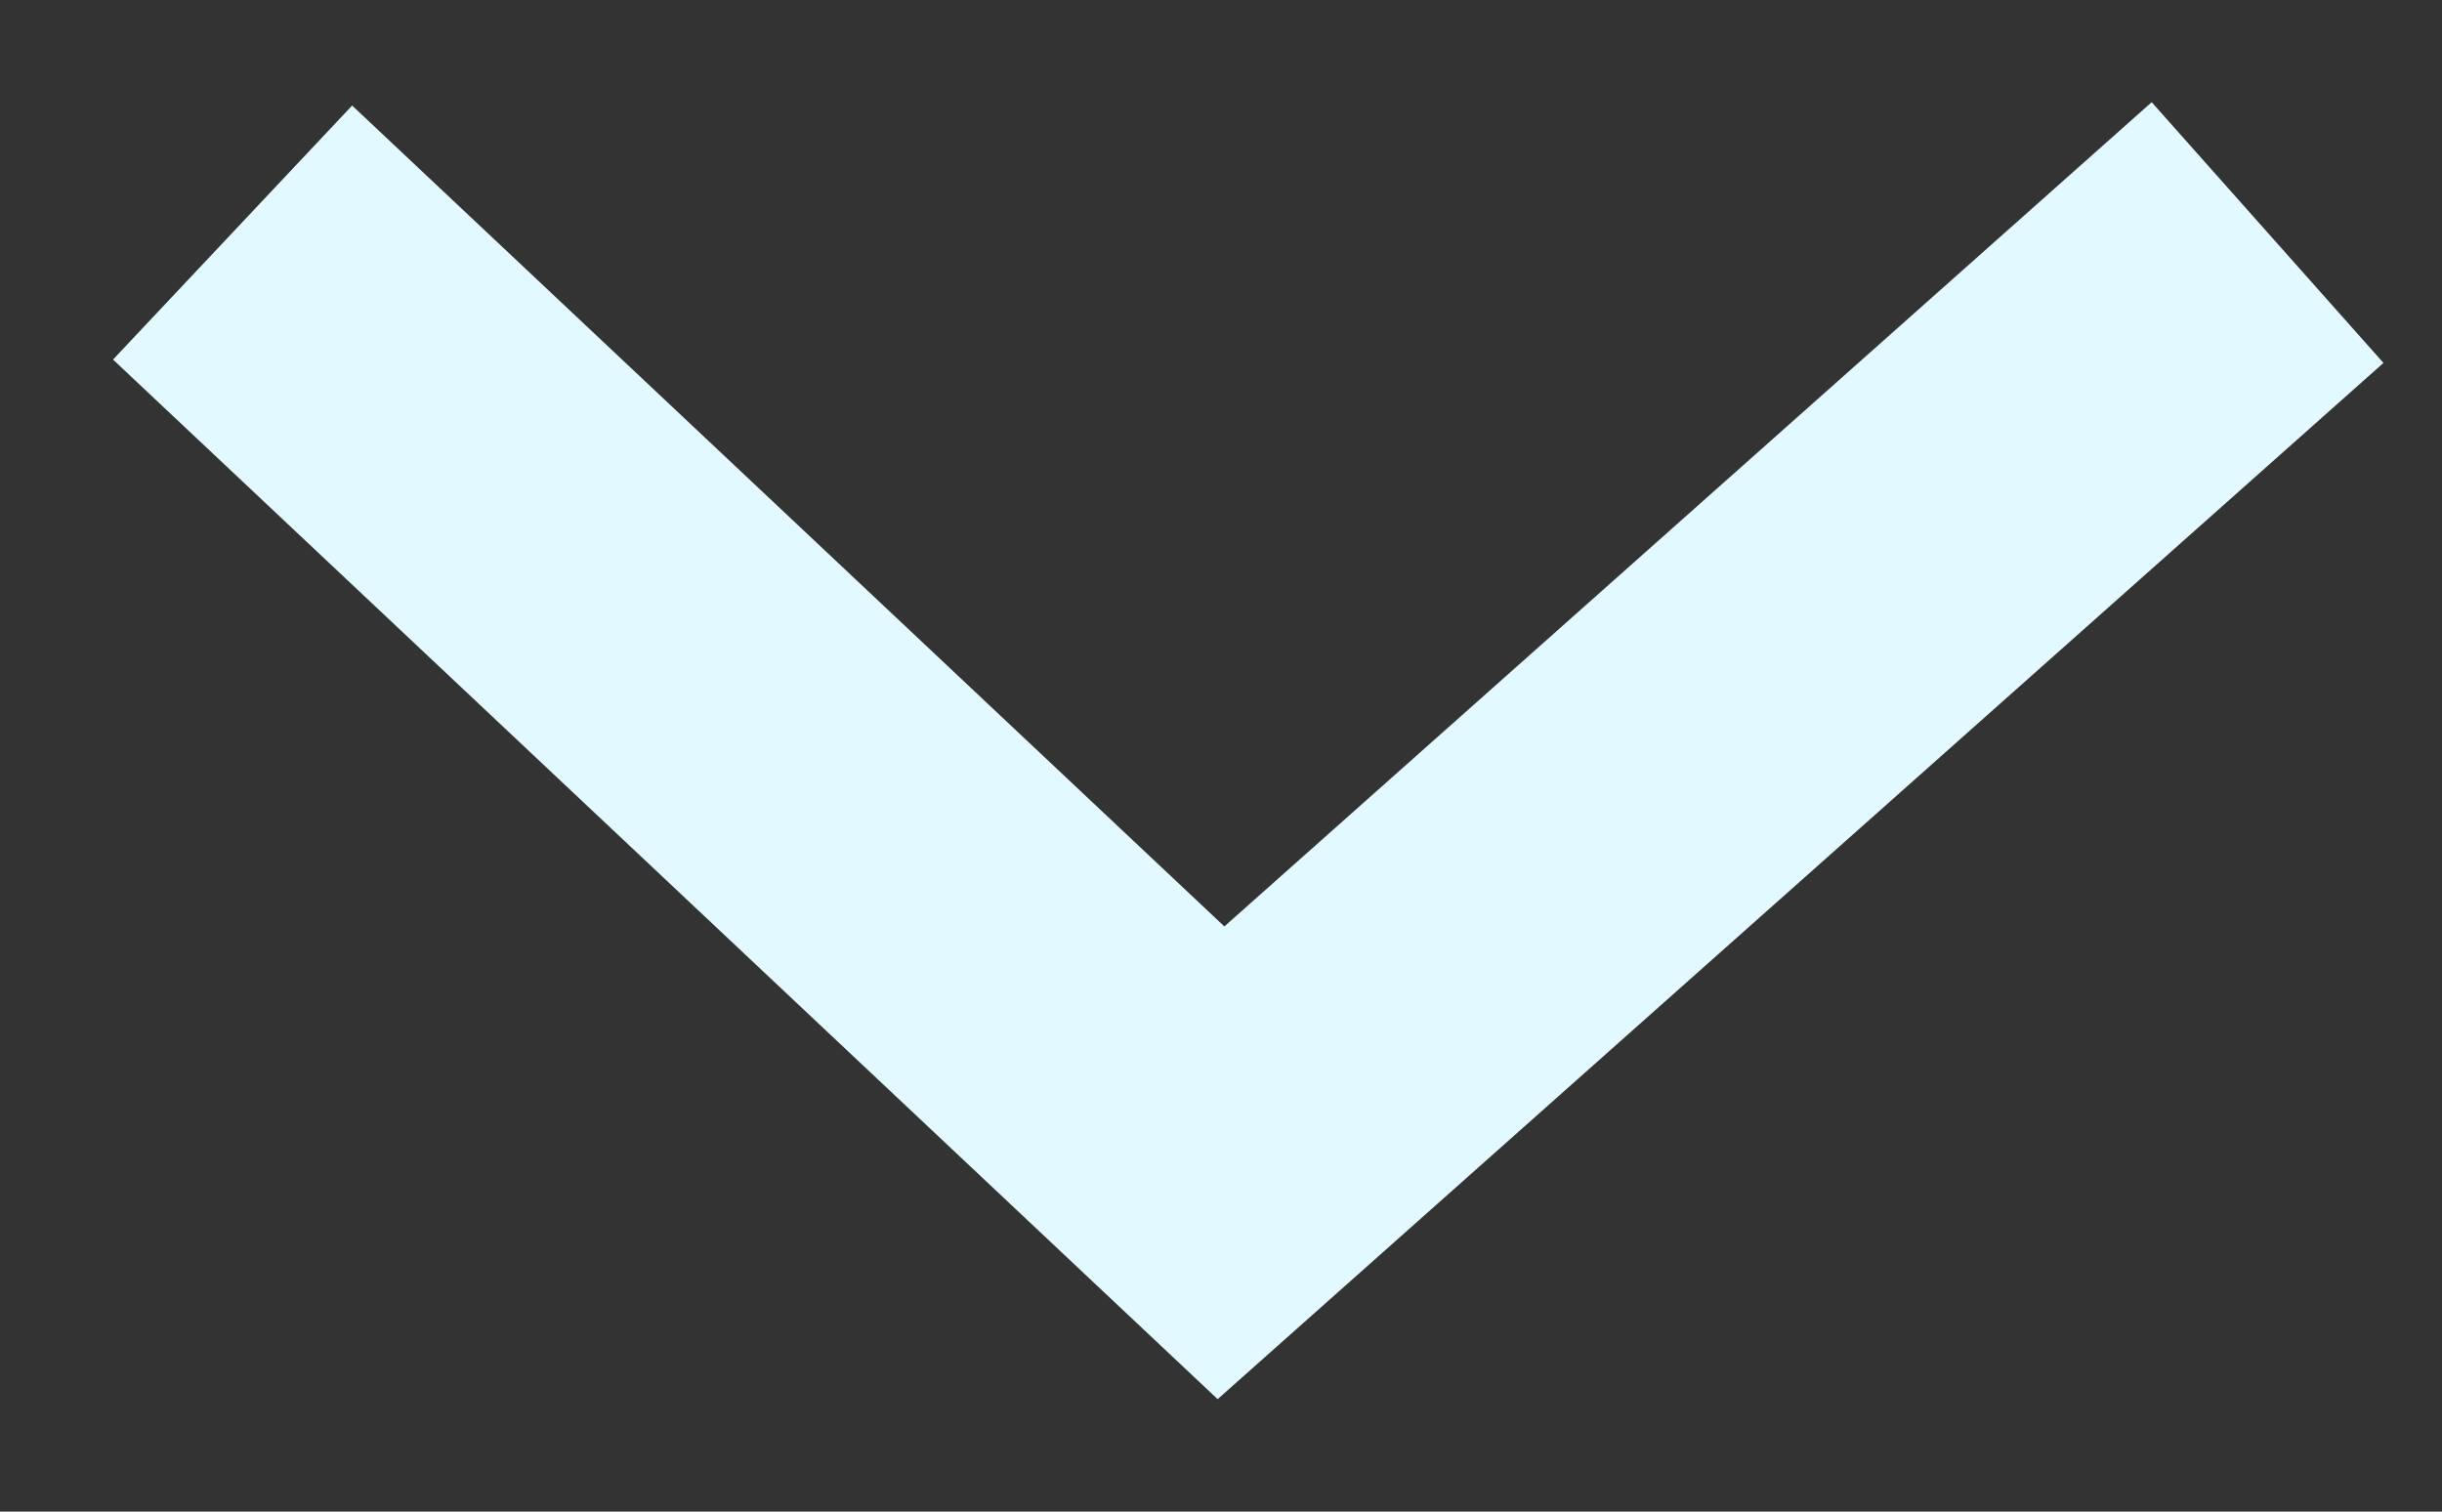 <svg width="21" height="13" viewBox="0 0 21 13" fill="none" xmlns="http://www.w3.org/2000/svg">
<rect x="0" y="0" width="21" height="13" fill="#333333" stroke="none"/>
<path d="M2 2L10.5 10L19.5 2" stroke="#E2FAFF" stroke-width="3"/>
</svg>
